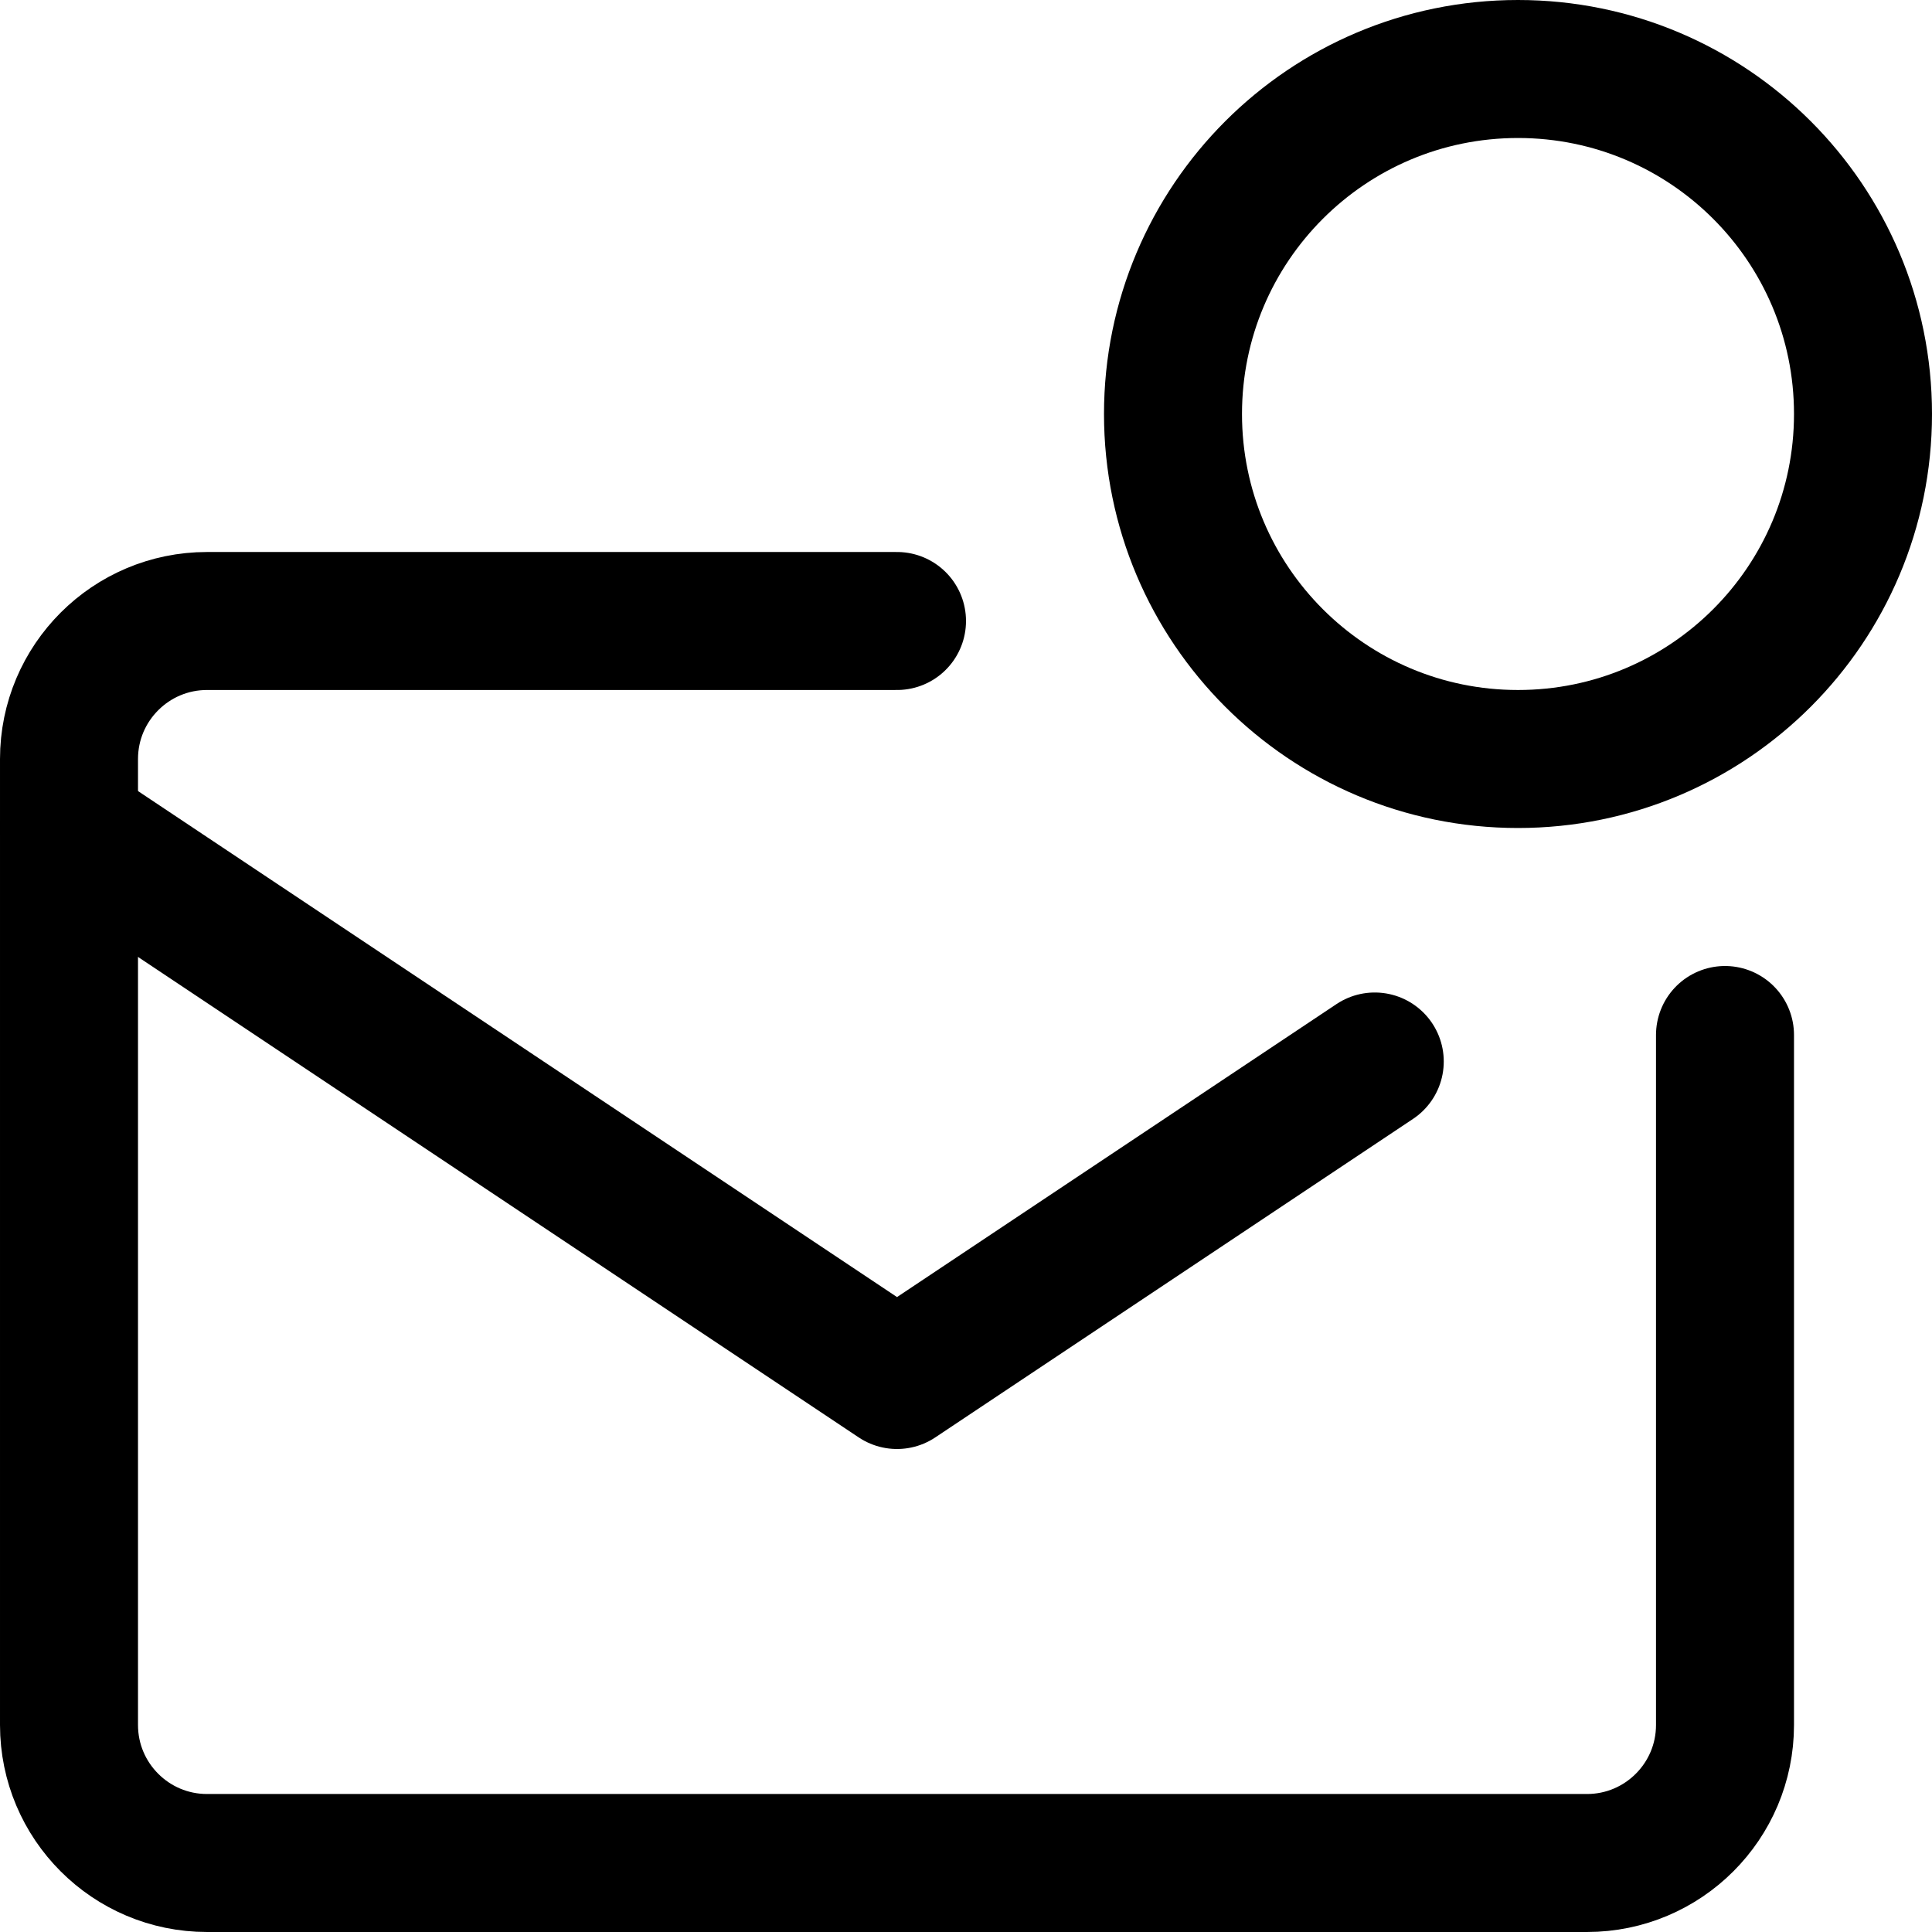 <svg xmlns="http://www.w3.org/2000/svg" fill="none" viewBox="0 0 14 14"><g id="mail-notification--inbox-envelope-email-message-notify-notification-alert-ping"><path id="Vector" stroke="#000000" stroke-linecap="round" stroke-linejoin="round" d="M11 5.5c1.381 0 2.5 -1.119 2.5 -2.5S12.381 0.5 11 0.5C9.619 0.5 8.5 1.619 8.5 3S9.619 5.5 11 5.5Z" stroke-width="1"></path><path id="Vector 3968" stroke="#000000" stroke-linecap="round" stroke-linejoin="round" d="M6.5 4.5h-5c-0.552 0 -1 0.448 -1 1v7c0 0.552 0.448 1 1 1h10c0.552 0 1 -0.448 1 -1v-5" stroke-width="1"></path><path id="Vector 3966" stroke="#000000" stroke-linecap="round" stroke-linejoin="round" d="m0.5 6 6 4 3.462 -2.308" stroke-width="1"></path></g></svg>